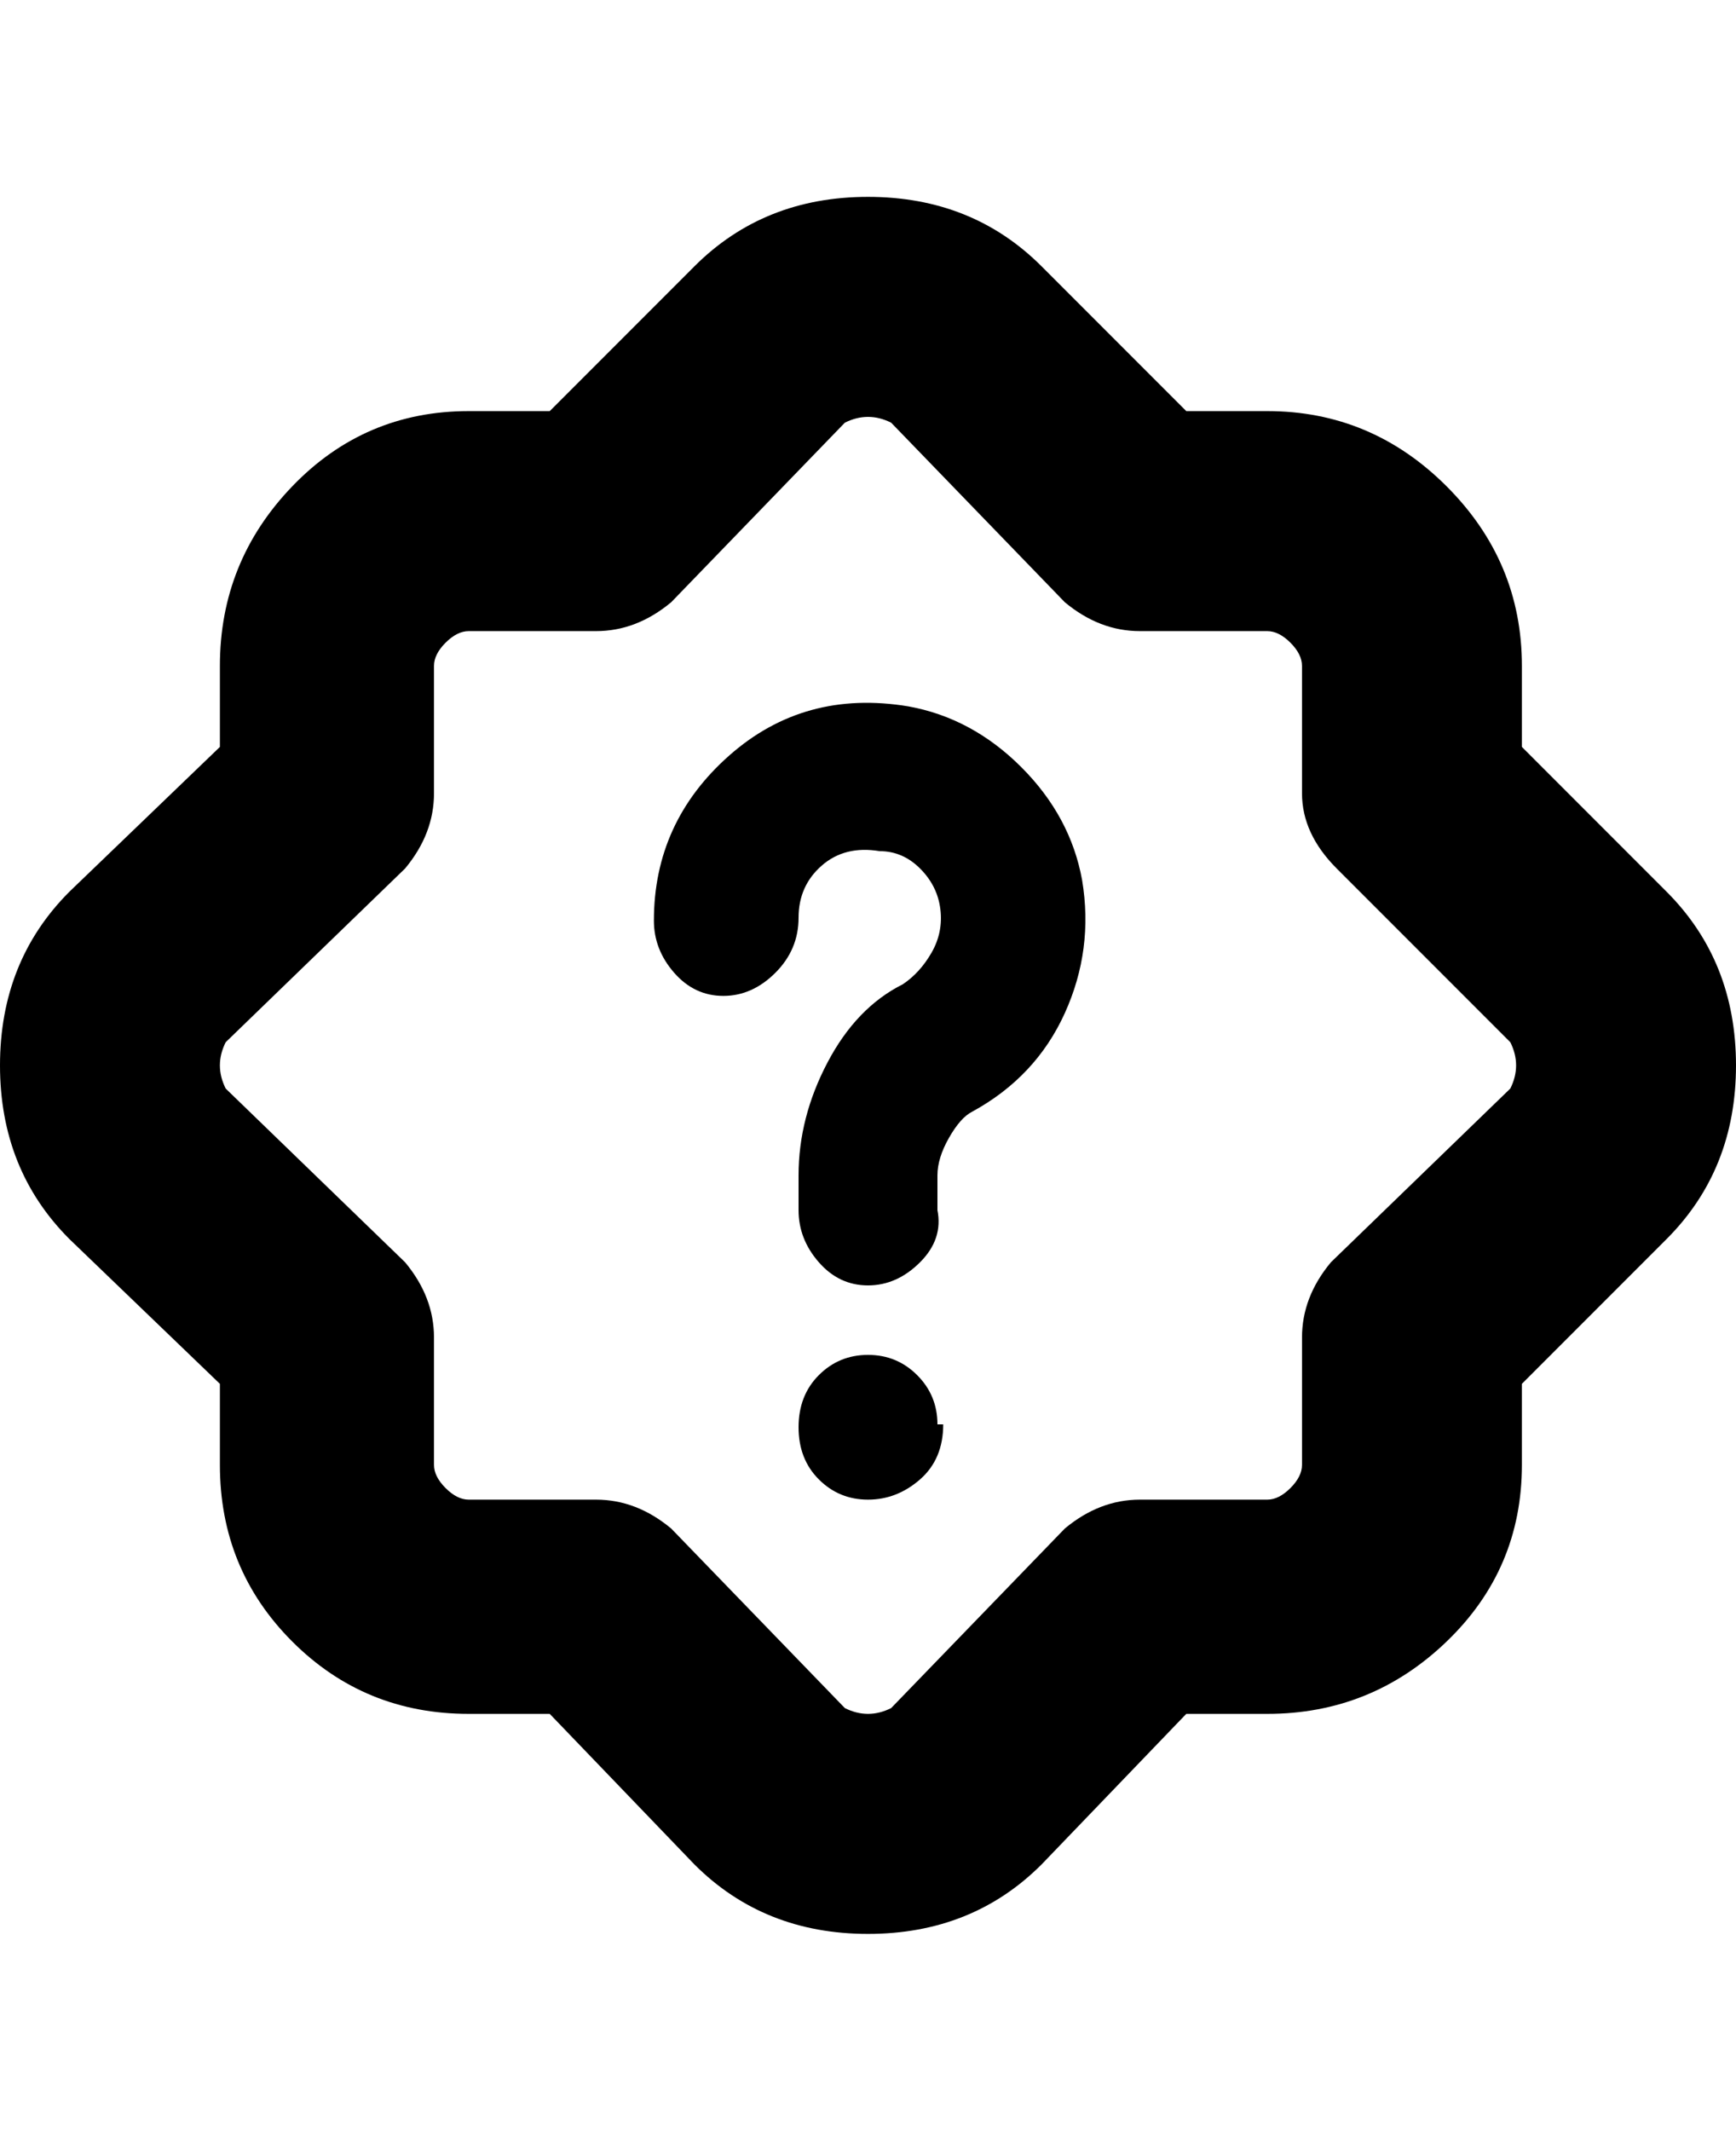 <svg viewBox="0 0 300 368" xmlns="http://www.w3.org/2000/svg"><path d="M288 154l-25-25v-14q0-18-13-31t-31-13h-14l-25-25q-12-12-30-12t-30 12L95 71H81q-18 0-30.5 13T38 115v14l-26 25Q0 166 0 184t12 30l26 25v14q0 18 12.5 30.5T81 296h14l25 26q12 12 30 12t30-12l25-26h14q18 0 31-12.5t13-30.5v-14l25-25q12-12 12-30t-12-30zm-27 34l-31 30q-5 6-5 13v22q0 2-2 4t-4 2h-22q-7 0-13 5l-30 31q-2 1-4 1t-4-1l-30-31q-6-5-13-5H81q-2 0-4-2t-2-4v-22q0-7-5-13l-31-30q-1-2-1-4t1-4l31-30q5-6 5-13v-22q0-2 2-4t4-2h22q7 0 13-5l30-31q2-1 4-1t4 1l30 31q6 5 13 5h22q2 0 4 2t2 4v22q0 7 6 13l30 30q1 2 1 4t-1 4zm-74-36q2 12-3 23t-16 17q-2 1-4 4.5t-2 6.5v6q1 5-3 9t-9 4q-5 0-8.5-4t-3.5-9v-6q0-10 5-19.5t13-13.5q3-2 5-5.5t1.5-7.5q-.5-4-3.5-7t-7-3q-6-1-10 2.5t-4 9q0 5.5-4 9.5t-9 4q-5 0-8.5-4t-3.5-9q0-17 13-28.5t31-8.5q11 2 19.5 10.5T187 152zm-24 94q0 6-4 9.5t-9 3.5q-5 0-8.5-3.5t-3.5-9q0-5.5 3.5-9t8.5-3.5q5 0 8.5 3.5t3.5 8.5h1z"/></svg>